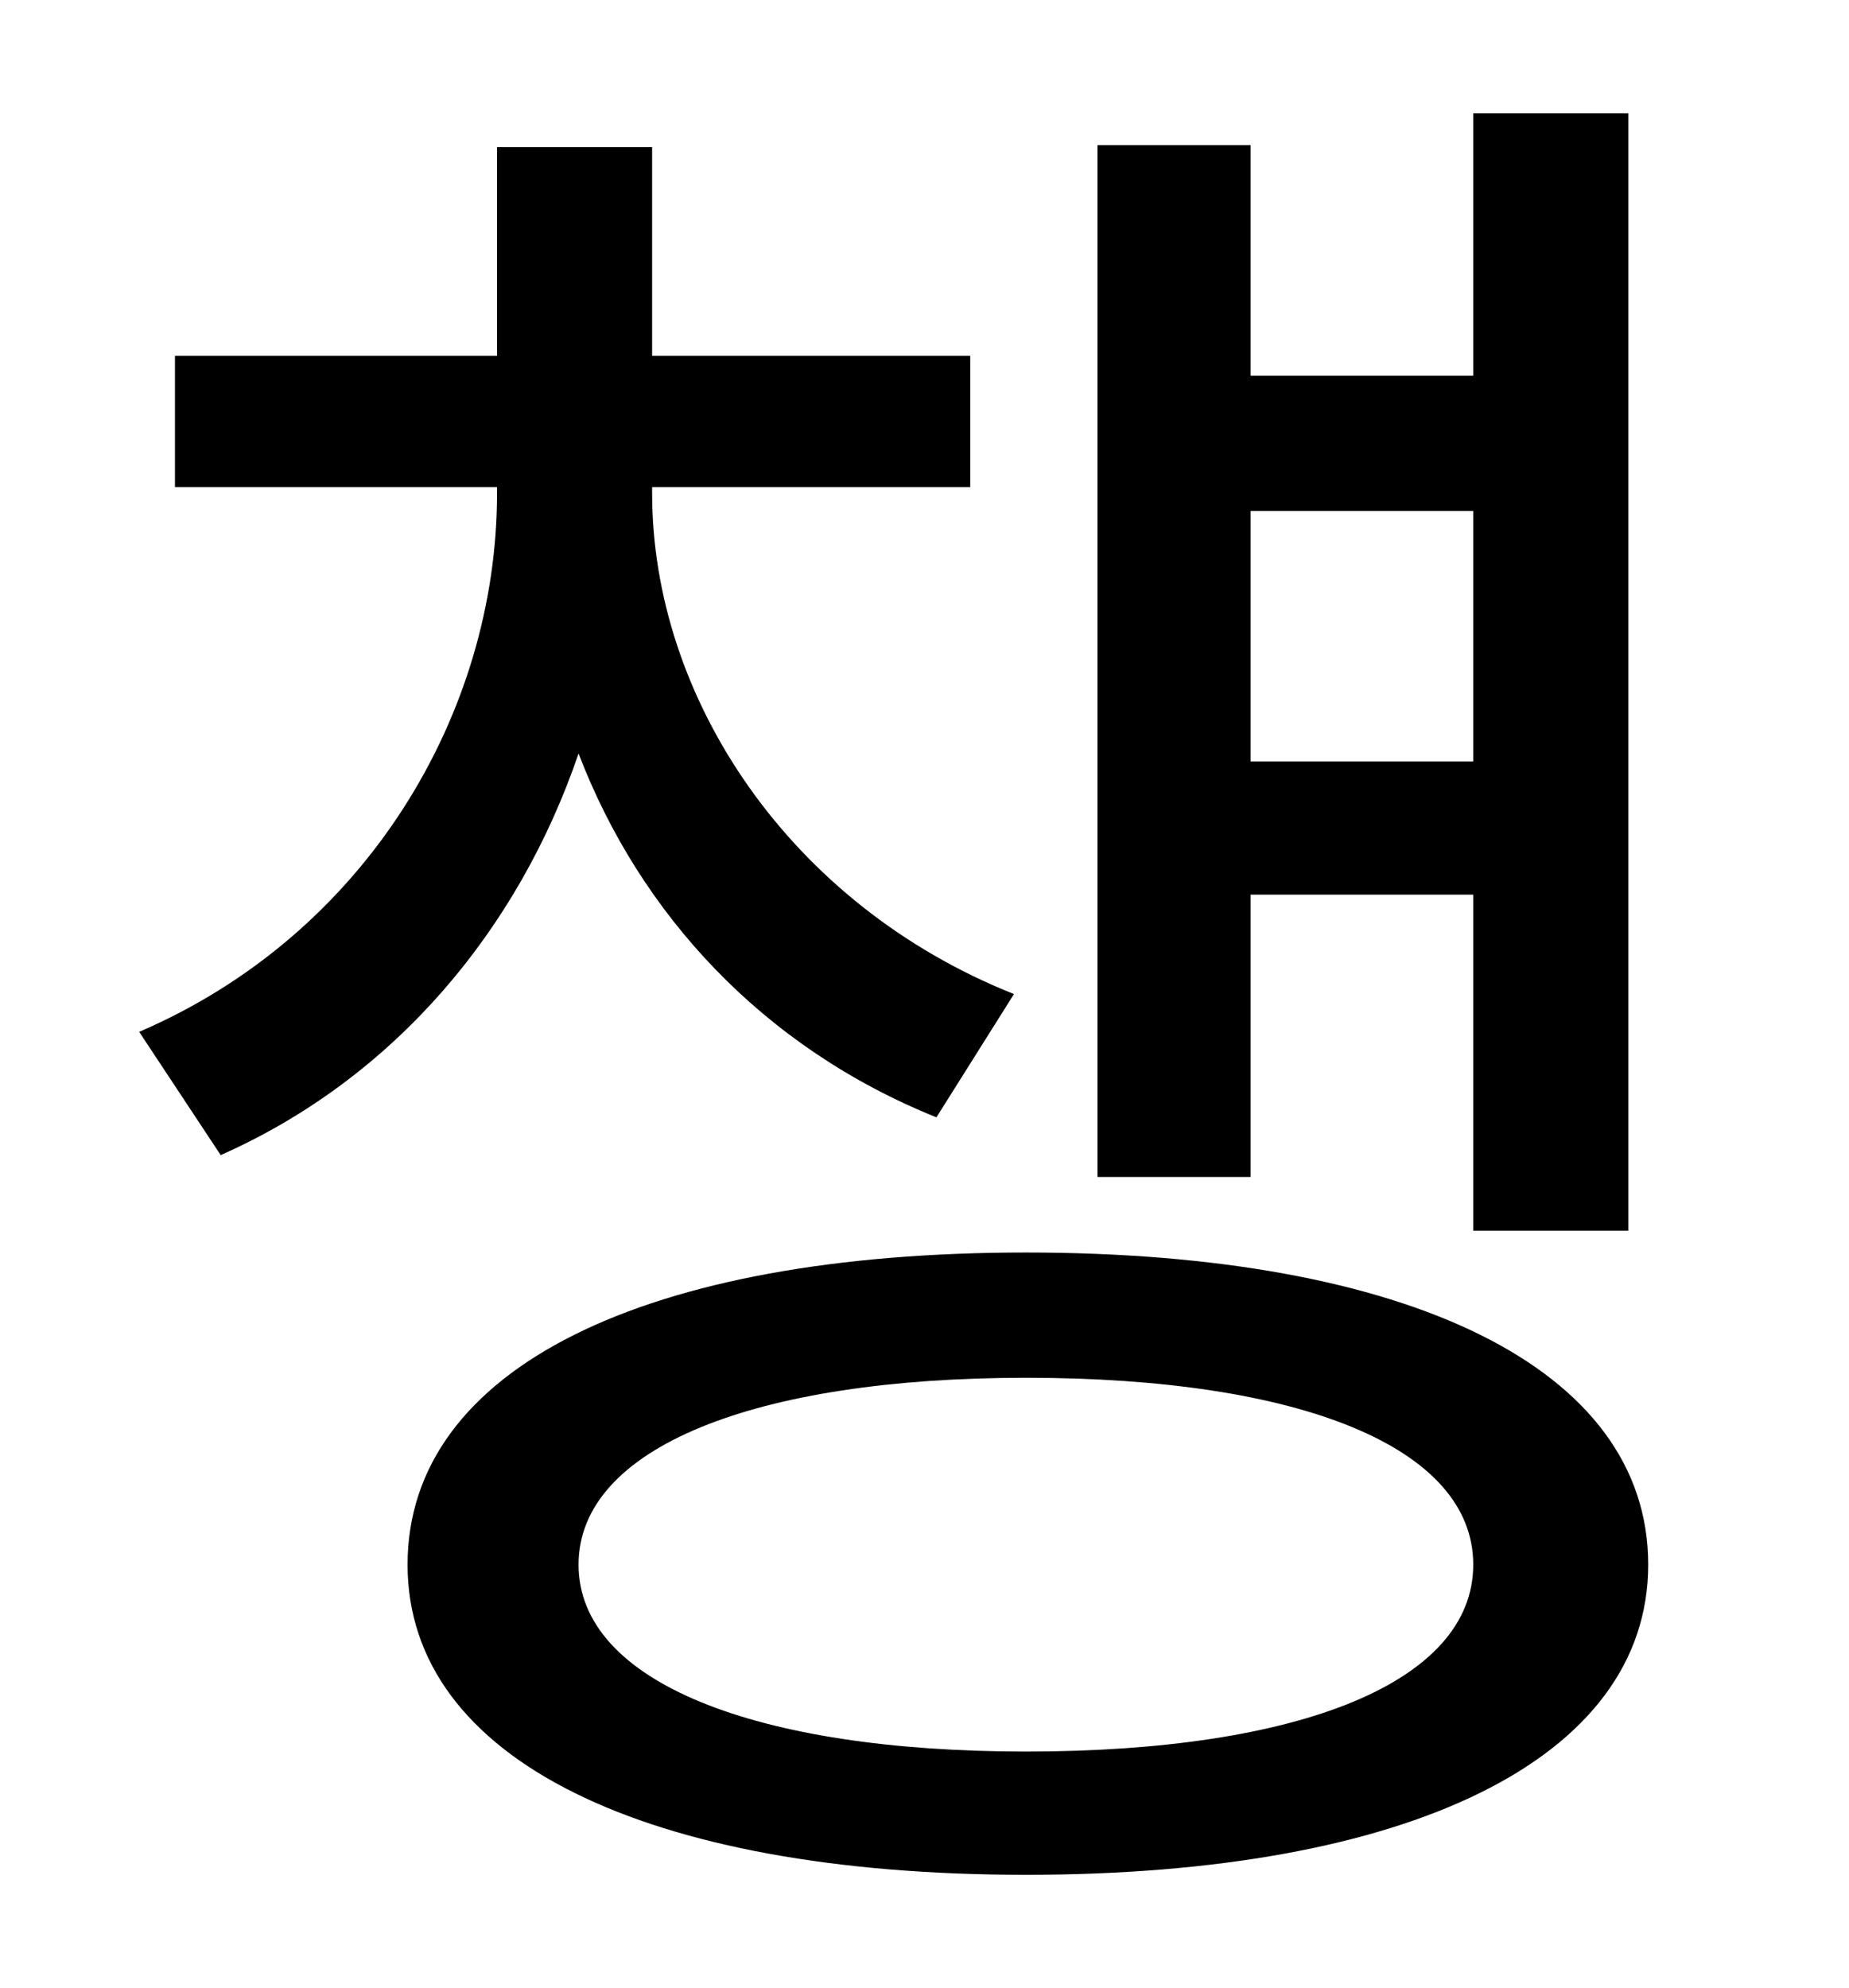 <?xml version="1.0" standalone="no"?>
<!DOCTYPE svg PUBLIC "-//W3C//DTD SVG 1.1//EN" "http://www.w3.org/Graphics/SVG/1.1/DTD/svg11.dtd" >
<svg xmlns="http://www.w3.org/2000/svg" xmlns:xlink="http://www.w3.org/1999/xlink" version="1.1" viewBox="-10 0 930 1000">
   <path fill="currentColor"
d="M731 257h-112v126h112v-126zM619 450v142h-77v-519h77v116h112v-132h78v562h-78v-169h-112zM500 500l-39 62c-87 -35 -149 -102 -180 -183c-30 88 -92 163 -180 202l-41 -62c114 -49 180 -160 180 -271v-3h-162v-66h162v-105h78v105h160v66h-160v3c0 103 69 207 182 252z
M506 881c138 0 225 -35 225 -94s-87 -94 -225 -94c-136 0 -225 35 -225 94s89 94 225 94zM506 630c192 0 313 58 313 157c0 98 -121 156 -313 156c-191 0 -311 -58 -311 -156c0 -99 120 -157 311 -157z" />
</svg>
